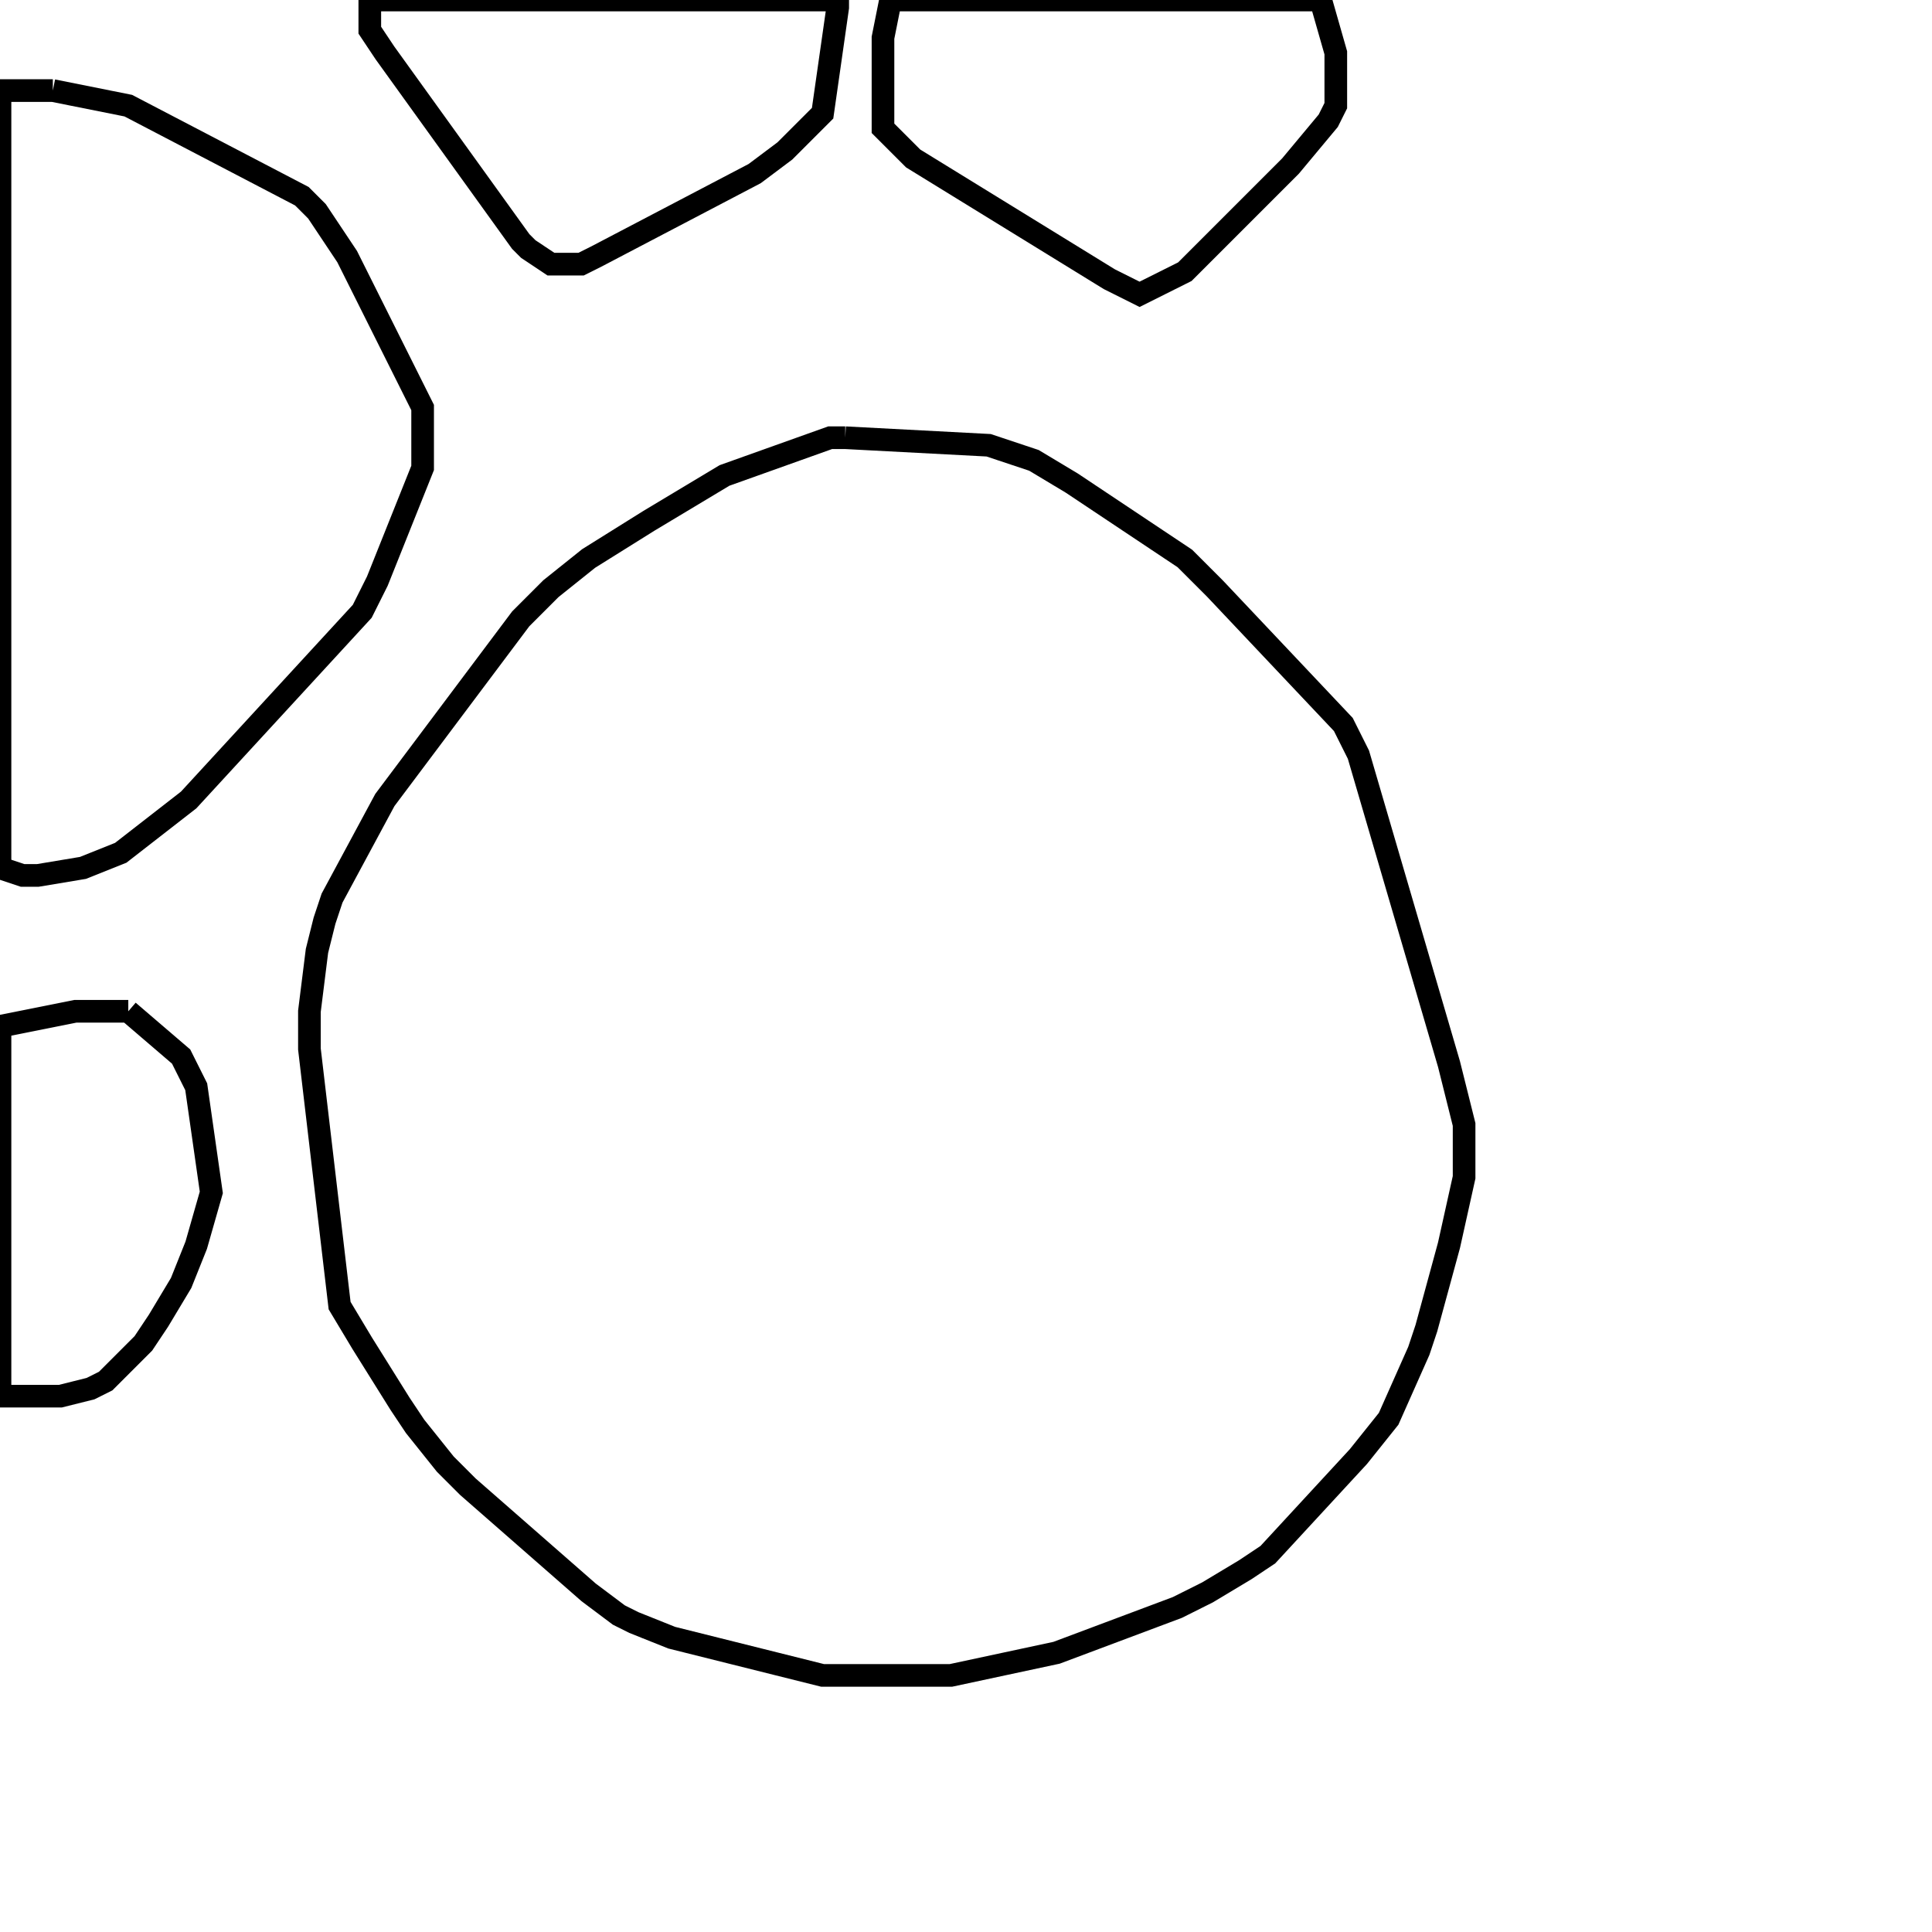 <svg width="256" height="256" xmlns="http://www.w3.org/2000/svg" fill-opacity="0" stroke="black" stroke-width="3" ><path d="M112 58 131 59 137 61 142 64 157 74 161 78 178 96 180 100 192 141 194 149 194 156 192 165 189 176 188 179 184 188 180 193 168 206 165 208 160 211 156 213 140 219 126 222 109 222 89 217 84 215 82 214 78 211 62 197 59 194 55 189 53 186 48 178 45 173 41 139 41 134 42 126 43 122 44 119 51 106 69 82 73 78 78 74 86 69 96 63 110 58 112 58 "/><path d="M7 12 17 14 40 26 42 28 46 34 56 54 56 62 50 77 48 81 25 106 16 113 11 115 5 116 3 116 0 115 0 12 7 12 "/><path d="M175 0 177 7 177 14 176 16 171 22 157 36 151 39 147 37 121 21 117 17 117 5 118 0 175 0 "/><path d="M111 0 111 1 109 15 104 20 100 23 79 34 77 35 73 35 70 33 69 32 51 7 49 4 49 0 111 0 "/><path d="M17 134 24 140 26 144 28 158 26 165 24 170 21 175 19 178 14 183 12 184 8 185 0 185 0 136 10 134 17 134 "/></svg>